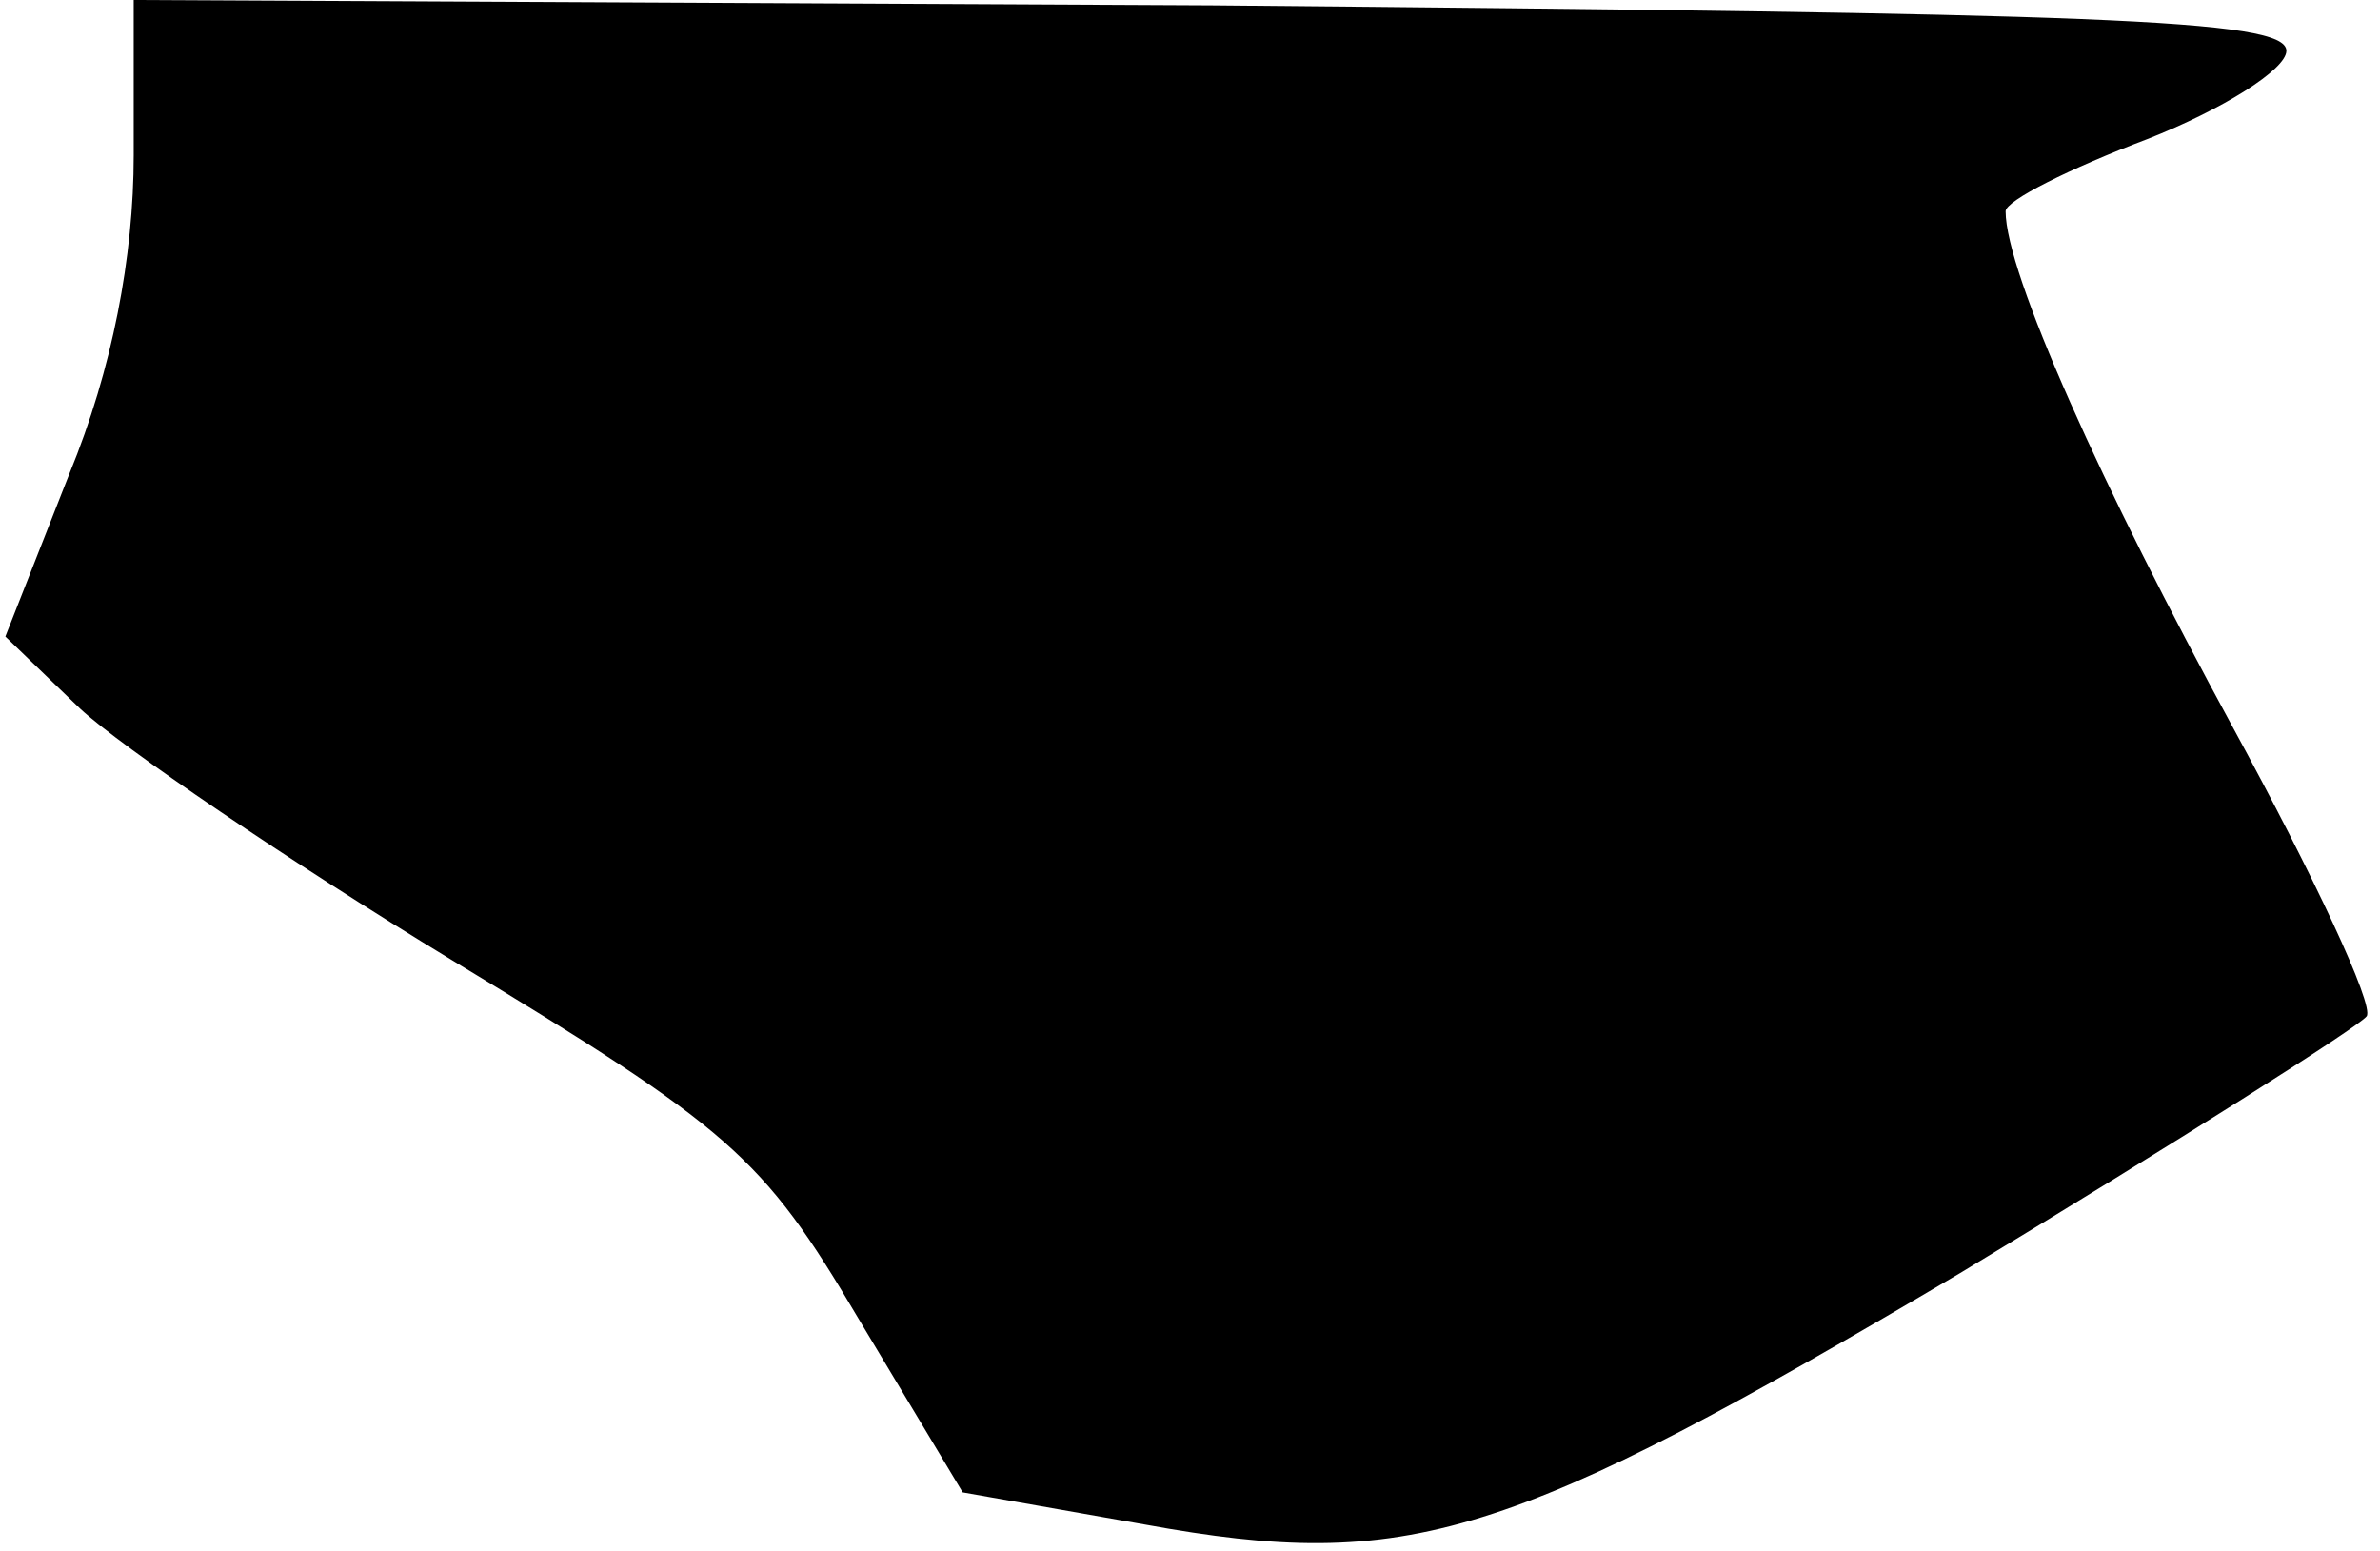 <?xml version="1.0" standalone="no"?>
<!DOCTYPE svg PUBLIC "-//W3C//DTD SVG 20010904//EN"
 "http://www.w3.org/TR/2001/REC-SVG-20010904/DTD/svg10.dtd">
<svg version="1.0" xmlns="http://www.w3.org/2000/svg"
 width="89pt" height="58pt" viewBox="0 0 89 58"
 preserveAspectRatio="xMidYMid meet">
<g transform="translate(0,58) scale(0.1,-0.1)"
fill="#000000" stroke="none">
<path fill="#000000" stroke="none" d="M50 522 c0 -38 -8 -80 -24 -119 l-24
-61 28 -27 c15 -14 78 -57 139 -94 104 -63 116 -73 152 -134 l39 -65 68 -12
c99 -18 136 -6 305 94 81 49 149 92 152 96 3 4 -20 53 -50 108 -49 90 -85 170
-85 193 0 4 24 16 53 27 28 11 52 26 52 33 0 12 -71 14 -402 17 l-403 2 0 -58z"/>
</g>
</svg>
